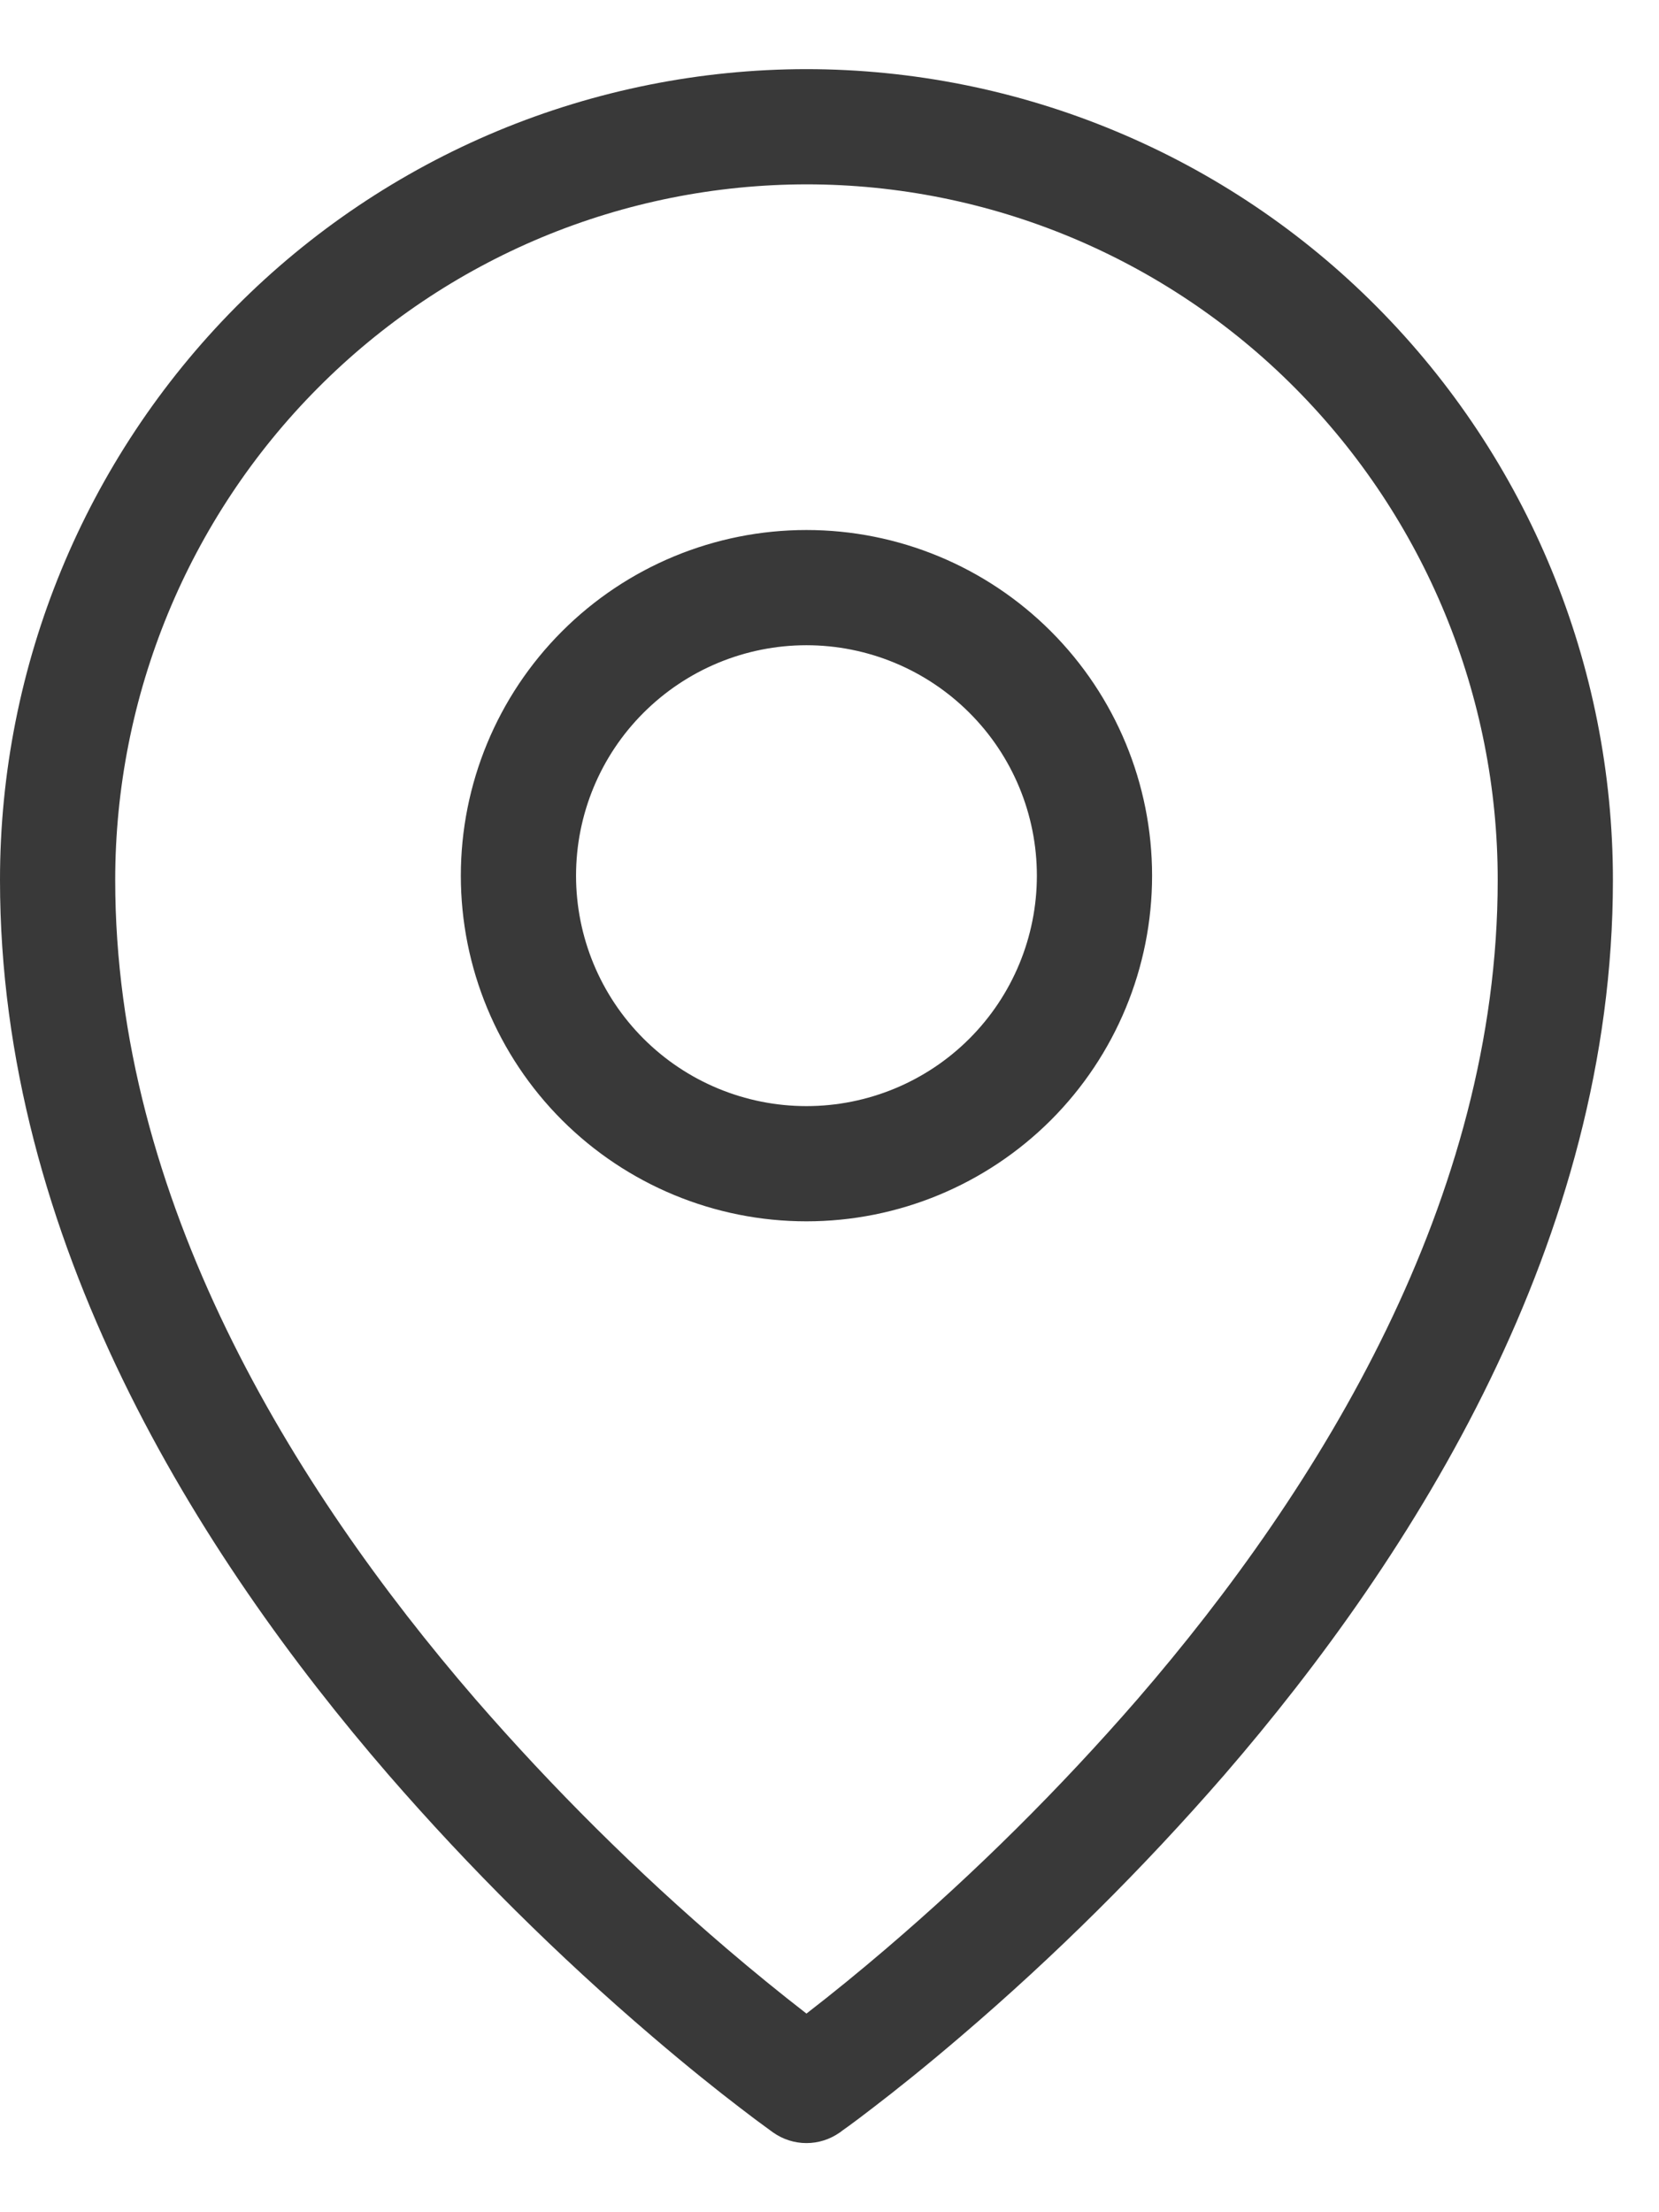 <svg width="18" height="24" viewBox="0 0 18 24" fill="none" xmlns="http://www.w3.org/2000/svg">
<path fill-rule="evenodd" clip-rule="evenodd" d="M3.448 4.21C4.143 3.51 4.968 2.955 5.878 2.575C6.788 2.196 7.764 2.001 8.75 2C10.738 2 12.645 2.794 14.052 4.21C15.461 5.629 16.251 7.548 16.25 9.548C16.25 13.002 14.335 16.128 12.34 18.436C11.499 19.404 10.588 20.309 9.613 21.142C9.331 21.383 9.044 21.618 8.75 21.845C8.457 21.618 8.169 21.383 7.887 21.142C6.912 20.309 6.001 19.404 5.16 18.436C3.165 16.128 1.25 13.002 1.25 9.548C1.25 7.545 2.041 5.625 3.448 4.21ZM8.39 23.136L8.75 22.625L9.11 23.136C9.005 23.21 8.879 23.25 8.75 23.25C8.621 23.25 8.495 23.21 8.39 23.136ZM8.39 23.136L8.75 22.625L9.11 23.136L9.113 23.135L9.119 23.13L9.137 23.116L9.211 23.063C9.274 23.017 9.365 22.949 9.48 22.86C9.71 22.684 10.036 22.425 10.426 22.091C11.448 21.218 12.403 20.269 13.285 19.254C15.352 16.863 17.5 13.45 17.5 9.548C17.5 7.217 16.579 4.979 14.939 3.329C14.128 2.512 13.164 1.864 12.102 1.422C11.04 0.979 9.901 0.751 8.75 0.75C7.599 0.751 6.46 0.979 5.398 1.421C4.336 1.864 3.372 2.512 2.561 3.328C0.92 4.982 -0.001 7.218 9.89636e-07 9.548C9.89636e-07 13.45 2.147 16.863 4.215 19.254C5.096 20.269 6.052 21.218 7.074 22.091C7.464 22.425 7.79 22.684 8.02 22.86C8.133 22.947 8.247 23.033 8.362 23.116L8.382 23.13L8.387 23.135L8.39 23.136ZM6.25 9.5C6.25 8.837 6.513 8.201 6.982 7.733C7.451 7.264 8.087 7 8.75 7C9.413 7 10.049 7.264 10.518 7.733C10.987 8.201 11.25 8.837 11.25 9.5C11.25 10.163 10.987 10.799 10.518 11.268C10.049 11.737 9.413 12 8.75 12C8.087 12 7.451 11.737 6.982 11.268C6.513 10.799 6.25 10.163 6.25 9.5ZM8.75 5.75C7.755 5.75 6.802 6.145 6.098 6.849C5.395 7.552 5 8.506 5 9.5C5 10.495 5.395 11.449 6.098 12.152C6.802 12.855 7.755 13.25 8.75 13.25C9.745 13.25 10.698 12.855 11.402 12.152C12.105 11.449 12.5 10.495 12.5 9.5C12.5 8.506 12.105 7.552 11.402 6.849C10.698 6.145 9.745 5.75 8.75 5.75Z" fill="#393939"/>
</svg>
